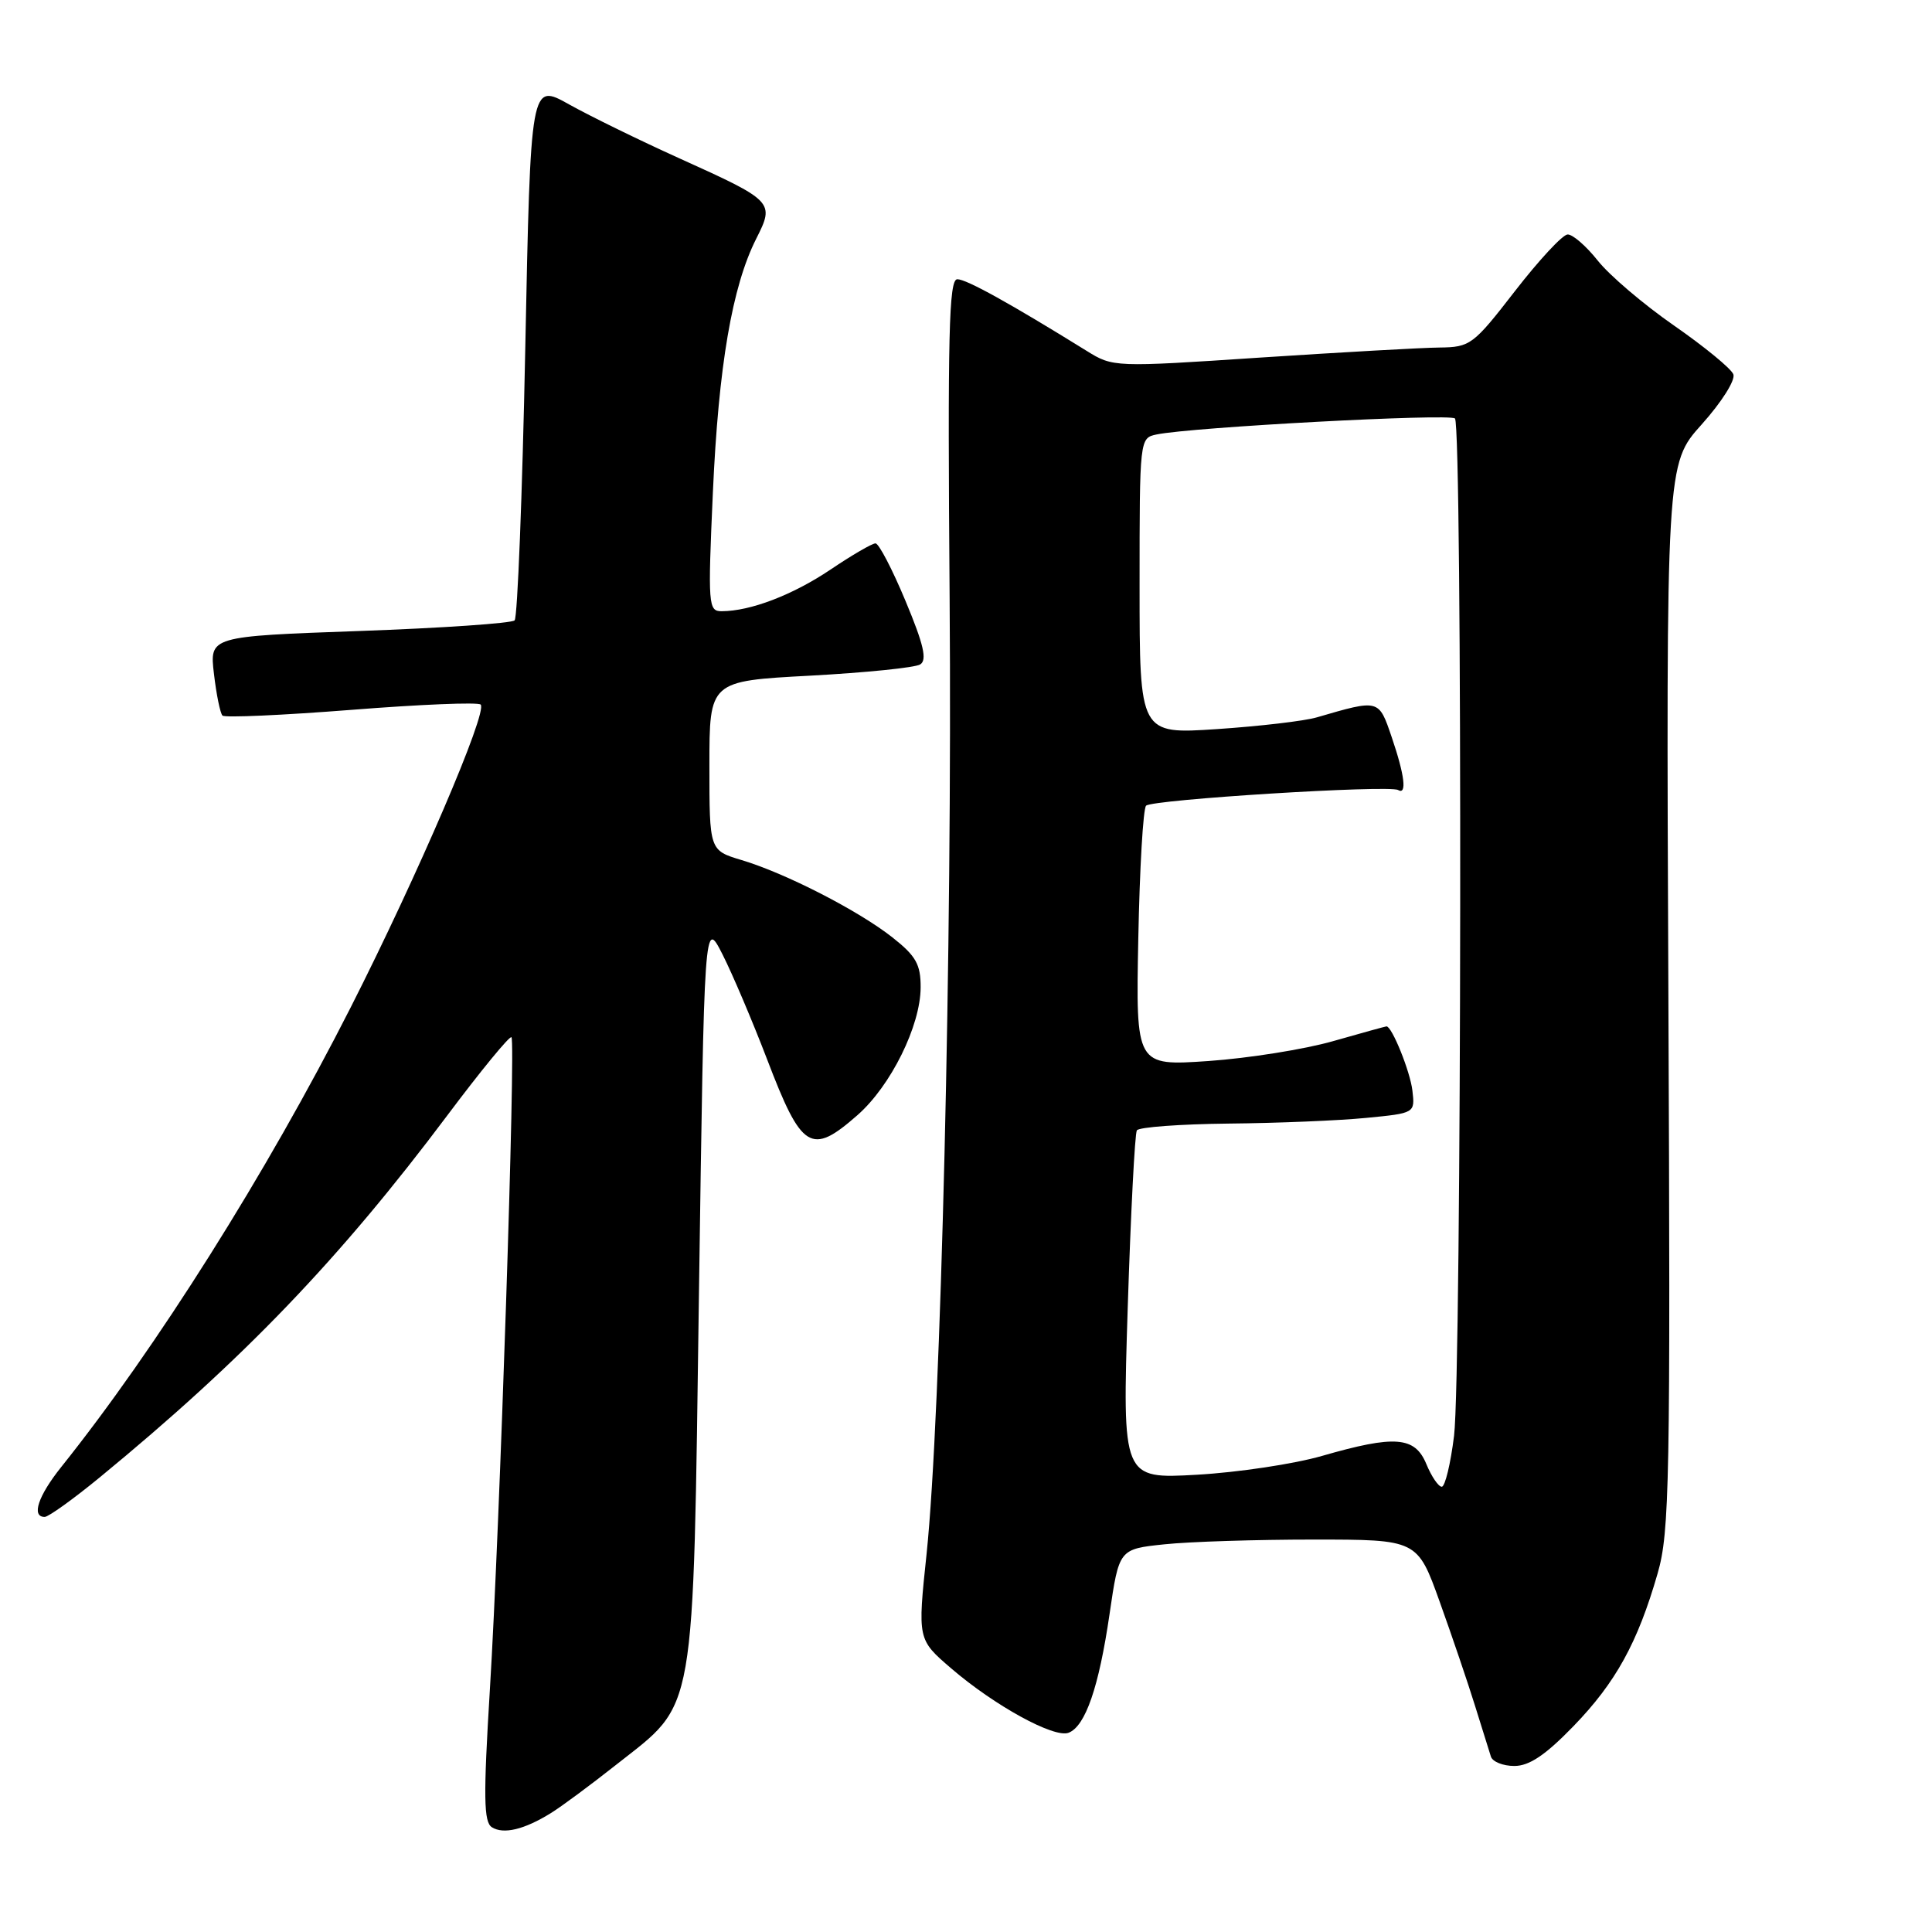 <?xml version="1.0" encoding="UTF-8" standalone="no"?>
<!DOCTYPE svg PUBLIC "-//W3C//DTD SVG 1.1//EN" "http://www.w3.org/Graphics/SVG/1.1/DTD/svg11.dtd" >
<svg xmlns="http://www.w3.org/2000/svg" xmlns:xlink="http://www.w3.org/1999/xlink" version="1.1" viewBox="0 0 256 256">
 <g >
 <path fill="currentColor"
d=" M 73.00 240.24 C 74.38 239.39 78.28 236.50 81.67 233.82 C 92.33 225.41 91.81 228.37 92.62 171.11 C 93.32 121.72 93.32 121.72 95.74 126.47 C 97.06 129.08 99.71 135.32 101.63 140.33 C 106.23 152.39 107.47 153.16 113.62 147.76 C 118.04 143.88 121.98 135.91 121.99 130.83 C 122.00 127.78 121.37 126.67 118.25 124.21 C 113.73 120.65 104.08 115.70 98.25 113.96 C 94.00 112.68 94.00 112.68 94.00 101.46 C 94.00 90.24 94.00 90.24 107.34 89.53 C 114.68 89.13 121.25 88.47 121.93 88.04 C 122.87 87.46 122.40 85.41 119.99 79.64 C 118.24 75.44 116.45 72.00 116.01 72.00 C 115.56 72.00 112.88 73.56 110.05 75.47 C 105.04 78.84 99.44 80.98 95.63 80.99 C 93.85 81.00 93.79 80.22 94.46 65.25 C 95.21 48.50 97.01 37.94 100.21 31.62 C 102.66 26.77 102.53 26.63 90.00 20.97 C 84.78 18.61 78.21 15.40 75.40 13.83 C 70.31 10.98 70.31 10.98 69.60 46.24 C 69.21 65.63 68.57 81.82 68.19 82.20 C 67.81 82.59 58.56 83.22 47.63 83.61 C 27.76 84.32 27.76 84.32 28.35 89.29 C 28.67 92.03 29.18 94.52 29.48 94.82 C 29.78 95.12 37.47 94.77 46.56 94.06 C 55.65 93.34 63.36 93.02 63.69 93.36 C 64.65 94.32 55.35 115.98 46.46 133.50 C 35.32 155.45 20.71 178.64 8.11 194.39 C 5.05 198.22 4.12 201.00 5.92 201.00 C 6.42 201.00 9.71 198.64 13.23 195.75 C 32.23 180.14 44.96 166.89 59.30 147.76 C 63.73 141.85 67.54 137.21 67.77 137.44 C 68.35 138.02 66.22 202.56 64.91 223.90 C 64.04 238.13 64.09 241.44 65.18 242.12 C 66.72 243.09 69.47 242.43 73.00 240.24 Z  M 208.49 228.73 C 214.09 222.95 217.00 217.67 219.64 208.50 C 221.23 203.02 221.35 196.42 221.07 131.99 C 220.77 61.48 220.77 61.48 225.49 56.23 C 228.11 53.31 229.97 50.37 229.68 49.60 C 229.39 48.84 225.85 45.94 221.82 43.14 C 217.80 40.35 213.24 36.47 211.71 34.53 C 210.17 32.59 208.37 31.03 207.71 31.07 C 207.04 31.10 203.91 34.48 200.74 38.57 C 195.21 45.71 194.82 46.00 190.74 46.05 C 188.41 46.07 177.72 46.68 167.00 47.38 C 147.63 48.67 147.48 48.66 144.00 46.50 C 133.82 40.19 128.06 37.00 126.85 37.00 C 125.73 37.00 125.56 44.29 125.83 79.25 C 126.19 125.05 124.68 187.68 122.78 205.87 C 121.58 217.24 121.58 217.24 126.04 221.07 C 131.78 226.01 139.68 230.34 141.59 229.60 C 143.82 228.75 145.61 223.55 147.02 213.88 C 148.28 205.26 148.28 205.26 154.29 204.63 C 157.59 204.28 166.48 204.00 174.05 204.00 C 187.81 204.00 187.81 204.00 190.77 212.25 C 192.40 216.79 194.50 222.97 195.44 226.00 C 196.38 229.03 197.33 232.06 197.55 232.75 C 197.76 233.44 199.16 234.00 200.66 234.00 C 202.64 234.00 204.79 232.55 208.49 228.73 Z  M 189.00 194.00 C 187.48 190.33 184.84 190.13 175.16 192.92 C 171.49 193.98 164.05 195.10 158.60 195.41 C 148.71 195.97 148.71 195.97 149.43 173.26 C 149.83 160.78 150.37 150.21 150.64 149.78 C 150.90 149.35 156.38 148.95 162.81 148.88 C 169.24 148.82 177.43 148.48 181.00 148.13 C 187.50 147.50 187.50 147.50 187.15 144.50 C 186.85 141.96 184.44 136.00 183.72 136.00 C 183.60 136.00 180.41 136.88 176.63 137.96 C 172.86 139.04 165.44 140.22 160.14 140.59 C 150.50 141.25 150.50 141.25 150.83 124.38 C 151.01 115.09 151.47 107.17 151.86 106.76 C 152.65 105.94 184.06 103.99 185.25 104.68 C 186.45 105.38 186.13 102.73 184.41 97.68 C 182.68 92.61 182.78 92.64 174.50 95.05 C 172.85 95.54 166.89 96.23 161.25 96.61 C 151.00 97.29 151.00 97.29 151.00 77.66 C 151.00 58.12 151.01 58.04 153.25 57.57 C 157.91 56.60 192.11 54.77 192.79 55.45 C 193.79 56.46 193.68 182.03 192.67 190.25 C 192.21 193.96 191.48 197.00 191.04 197.00 C 190.60 197.00 189.68 195.65 189.00 194.00 Z "/>
</g>
</svg>